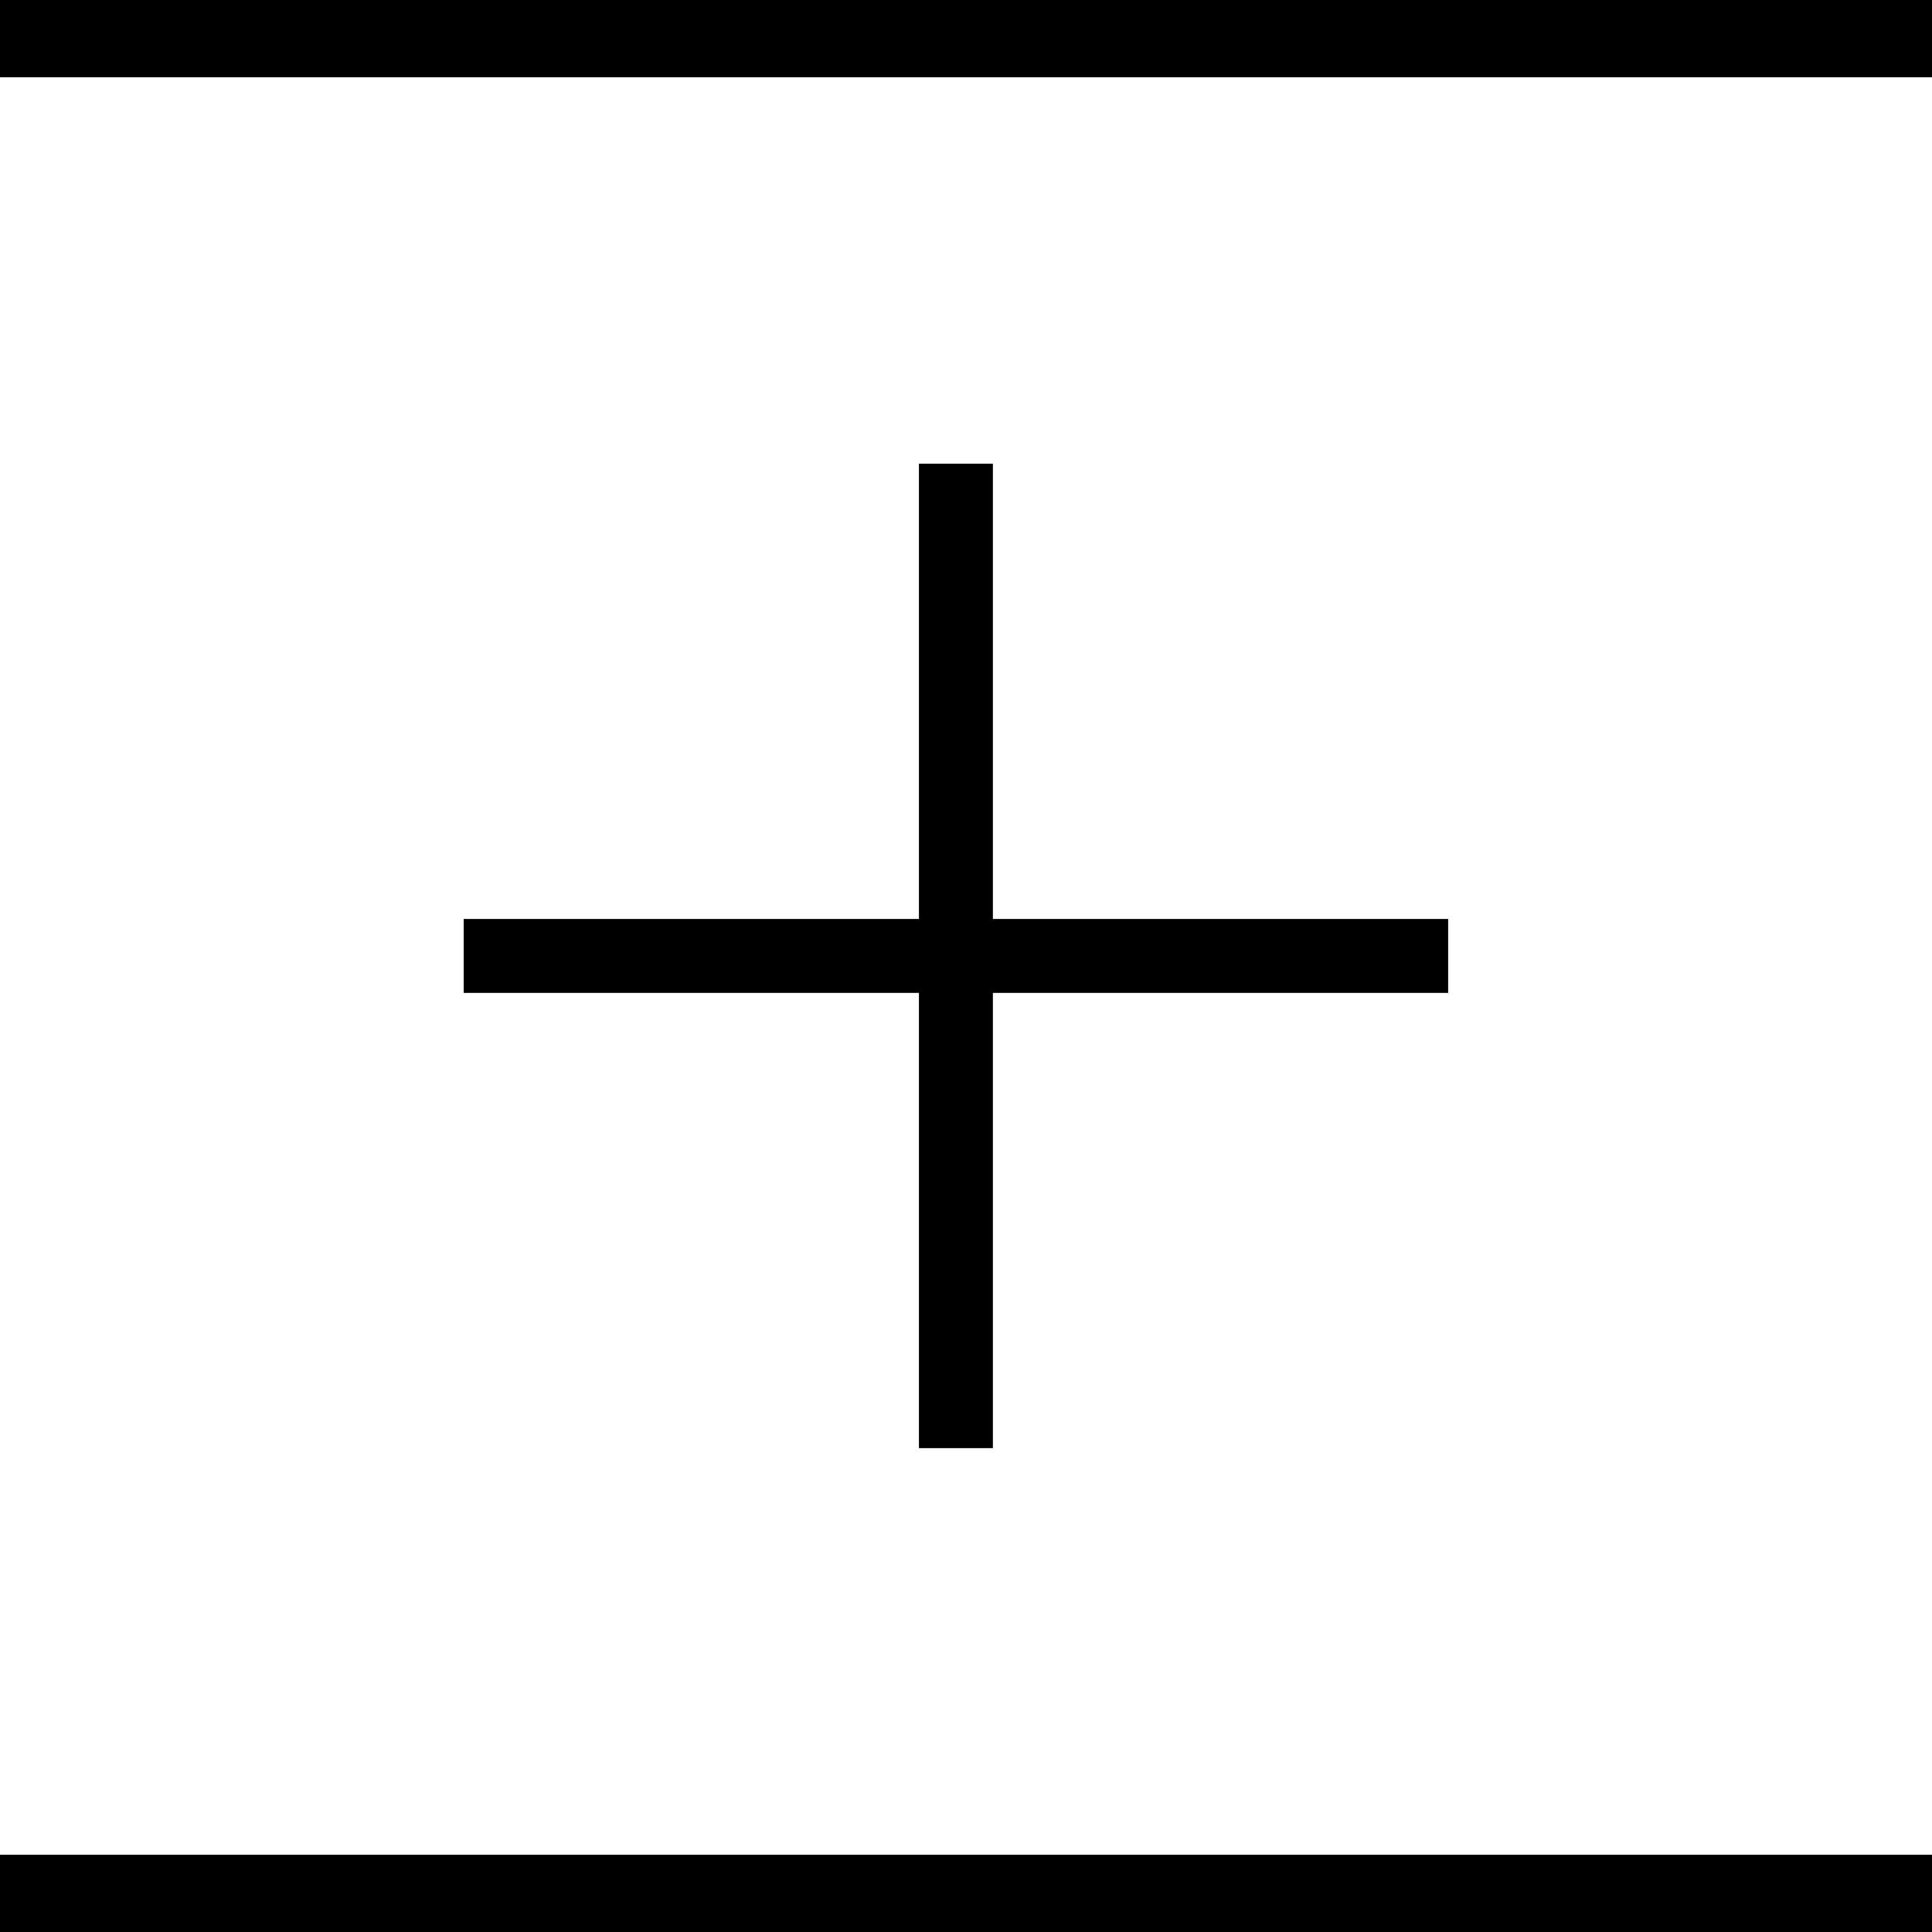 <svg xmlns="http://www.w3.org/2000/svg" viewBox="0 0 25 25" id="plus-line-above-below">
  <path d="M0 1C0 1 0 0 0 0 0 0 25 0 25 0 25 0 25 1 25 1 25 1 0 1 0 1zM0 25C0 25 0 24 0 24 0 24 25 24 25 24 25 24 25 25 25 25 25 25 0 25 0 25zM11.891 18.739C11.891 18.739 12.848 18.739 12.848 18.739 12.848 18.739 12.848 12.848 12.848 12.848 12.848 12.848 18.739 12.848 18.739 12.848 18.739 12.848 18.739 11.891 18.739 11.891 18.739 11.891 12.848 11.891 12.848 11.891 12.848 11.891 12.848 6 12.848 6 12.848 6 11.891 6 11.891 6 11.891 6 11.891 11.891 11.891 11.891 11.891 11.891 6 11.891 6 11.891 6 11.891 6 12.848 6 12.848 6 12.848 11.891 12.848 11.891 12.848 11.891 12.848 11.891 18.739 11.891 18.739z"/>
  <title>Plus Line Above Below</title>
</svg>